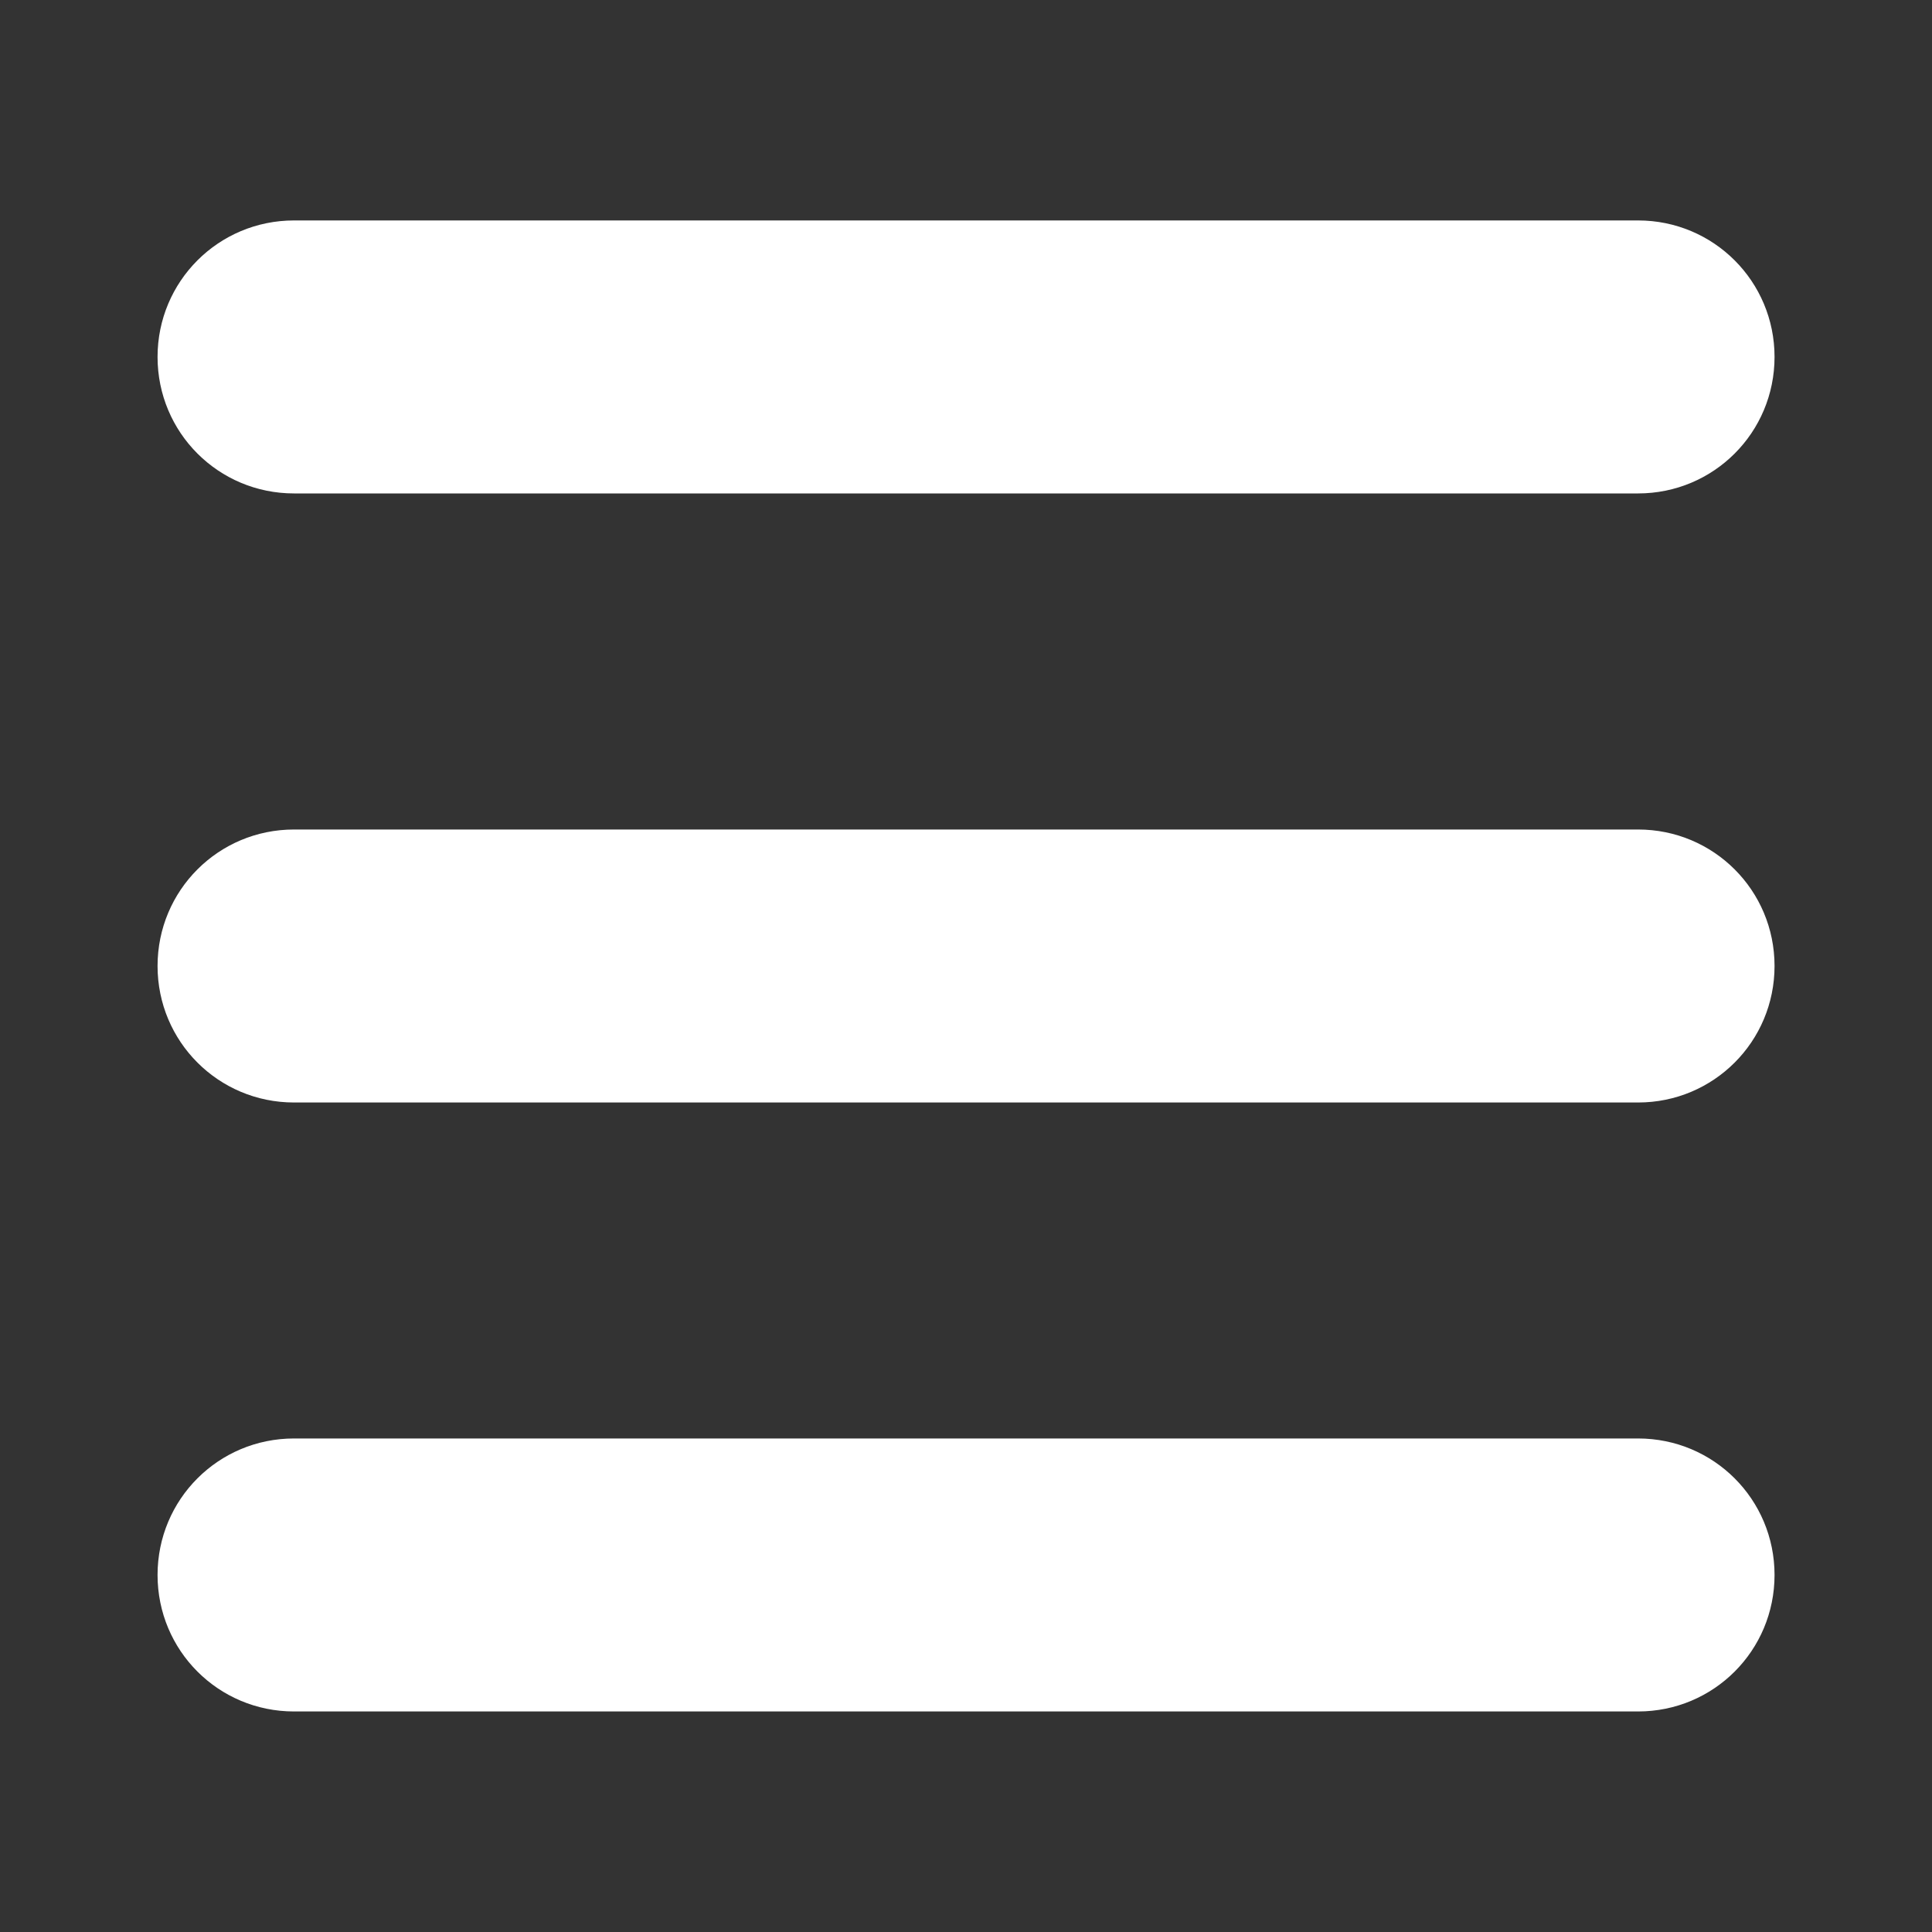 <svg width="20" height="20" viewBox="0 0 20 20" fill="none" xmlns="http://www.w3.org/2000/svg">
<rect x="0" y="0" width="20" height="20" fill="#333333" stroke="none"/>
<path d="M16.957 5.108H3.044C2.261 5.108 1.631 4.478 1.631 3.695C1.631 2.913 2.261 2.282 3.044 2.282H16.957C17.74 2.282 18.37 2.913 18.37 3.695C18.37 4.478 17.74 5.108 16.957 5.108ZM18.37 10C18.37 9.217 17.74 8.587 16.957 8.587H3.044C2.261 8.587 1.631 9.217 1.631 10C1.631 10.782 2.261 11.413 3.044 11.413H16.957C17.74 11.413 18.37 10.782 18.37 10ZM18.37 16.304C18.37 15.521 17.74 14.891 16.957 14.891H3.044C2.261 14.891 1.631 15.521 1.631 16.304C1.631 17.087 2.261 17.717 3.044 17.717H16.957C17.74 17.717 18.37 17.087 18.37 16.304Z" fill="white"/>
</svg>

